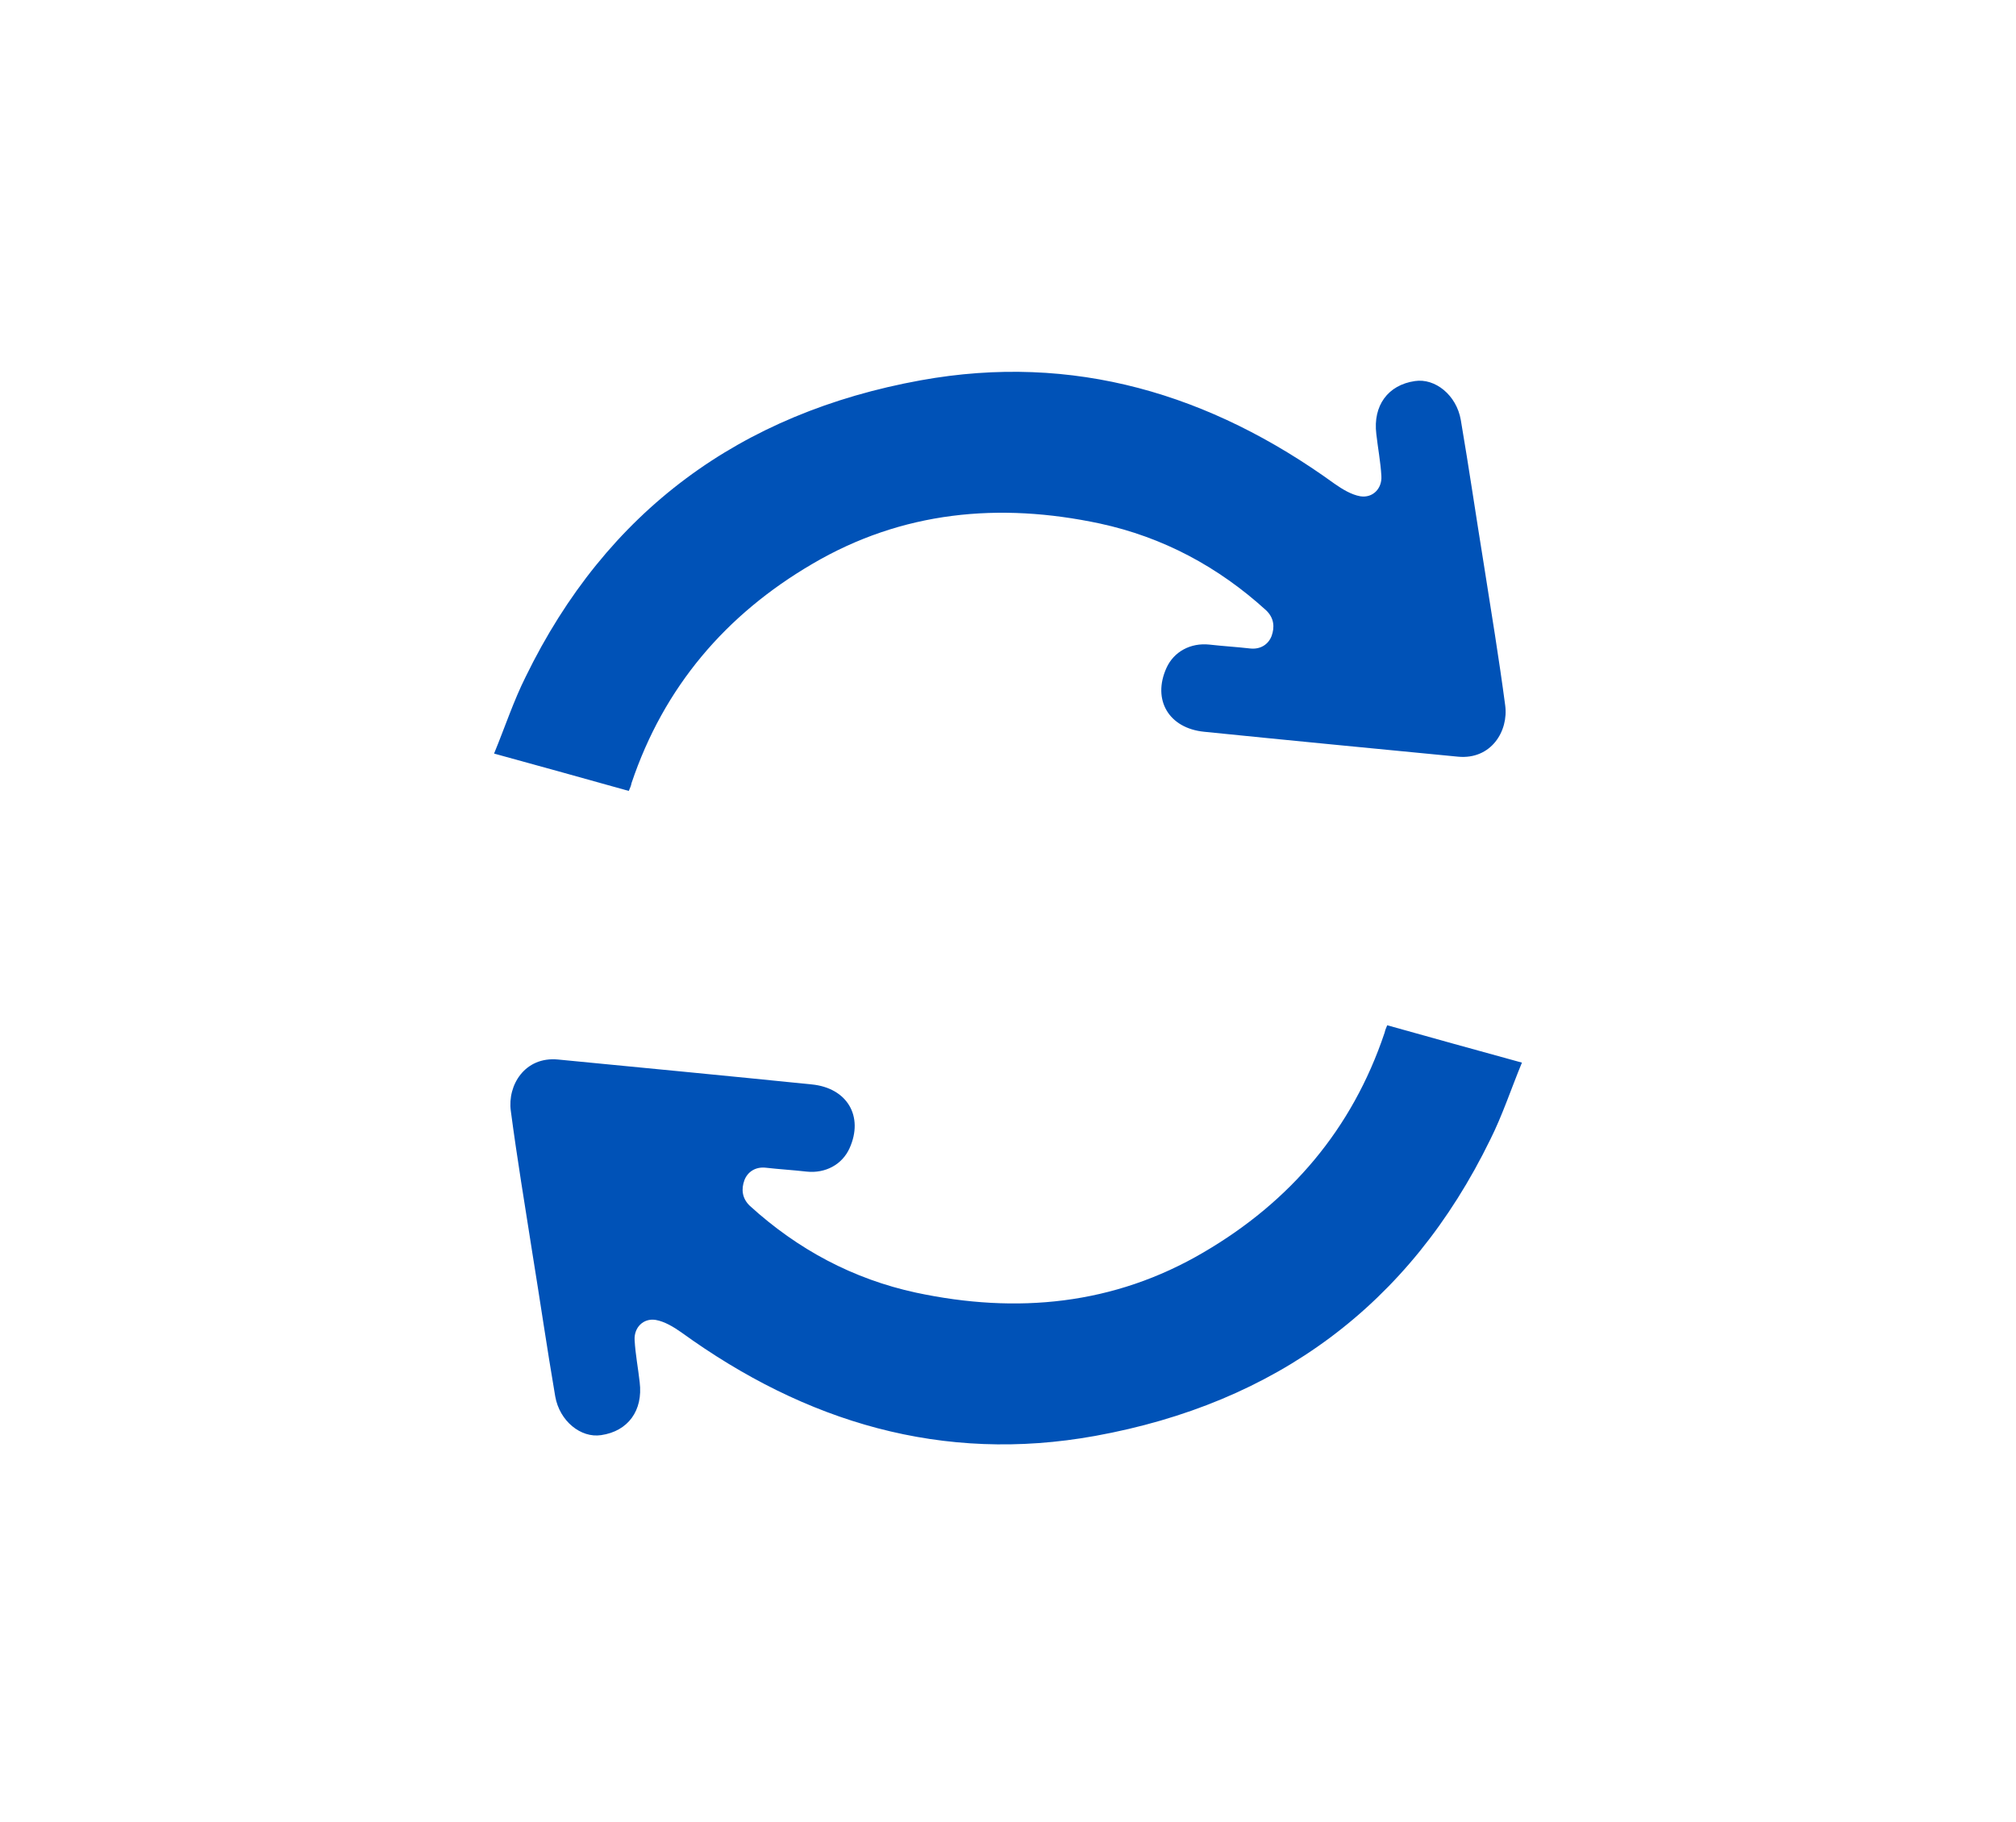 <?xml version="1.0" encoding="utf-8"?>
<!-- Generator: Adobe Illustrator 23.0.1, SVG Export Plug-In . SVG Version: 6.00 Build 0)  -->
<svg version="1.1" id="Calque_1" xmlns="http://www.w3.org/2000/svg" xmlns:xlink="http://www.w3.org/1999/xlink" x="0px" y="0px"
	 viewBox="0 0 51.78 46.81" style="enable-background:new 0 0 51.78 46.81;" xml:space="preserve">
<style type="text/css">
	.st0{fill:#0052B7;}
</style>
<path class="st0" d="M16.15,20.32c-1.14-0.32-2.26-0.63-3.46-0.96c0.28-0.68,0.5-1.35,0.81-1.97c2.08-4.27,5.52-6.78,10.15-7.62
	c3.92-0.71,7.44,0.35,10.63,2.66c0.2,0.14,0.43,0.28,0.66,0.32c0.32,0.05,0.56-0.2,0.54-0.52c-0.02-0.36-0.09-0.72-0.13-1.08
	c-0.09-0.73,0.3-1.26,0.99-1.36c0.52-0.08,1.07,0.36,1.18,1c0.21,1.23,0.39,2.47,0.59,3.7c0.19,1.21,0.39,2.42,0.55,3.63
	c0.09,0.66-0.36,1.4-1.21,1.32c-2.17-0.21-4.35-0.42-6.52-0.64c-0.91-0.09-1.34-0.82-0.97-1.64c0.19-0.42,0.62-0.65,1.1-0.6
	c0.35,0.04,0.7,0.06,1.05,0.1c0.27,0.03,0.47-0.11,0.55-0.32c0.08-0.22,0.07-0.46-0.14-0.66c-1.23-1.12-2.65-1.88-4.27-2.23
	c-2.58-0.55-5.08-0.32-7.39,1.04c-2.22,1.3-3.81,3.16-4.64,5.63C16.21,20.18,16.19,20.23,16.15,20.32z"/>
<path class="st0" d="M35.63,26.34c1.14,0.32,2.26,0.63,3.46,0.96c-0.28,0.68-0.5,1.35-0.81,1.97c-2.08,4.27-5.52,6.78-10.15,7.62
	c-3.92,0.71-7.44-0.35-10.63-2.66c-0.2-0.14-0.43-0.28-0.66-0.32c-0.32-0.05-0.56,0.2-0.54,0.52c0.02,0.36,0.09,0.72,0.13,1.08
	c0.09,0.73-0.3,1.26-0.99,1.36c-0.52,0.08-1.07-0.36-1.18-1c-0.21-1.23-0.39-2.47-0.59-3.7c-0.19-1.21-0.39-2.42-0.55-3.63
	c-0.09-0.66,0.36-1.4,1.21-1.32c2.17,0.21,4.35,0.42,6.52,0.64c0.91,0.09,1.34,0.82,0.97,1.64c-0.19,0.42-0.62,0.65-1.1,0.6
	c-0.35-0.04-0.7-0.06-1.05-0.1c-0.27-0.03-0.47,0.11-0.55,0.32c-0.08,0.22-0.07,0.46,0.14,0.66c1.23,1.12,2.65,1.88,4.27,2.23
	c2.58,0.55,5.08,0.32,7.39-1.04c2.22-1.3,3.81-3.16,4.64-5.63C35.57,26.49,35.59,26.43,35.63,26.34z"/>
</svg>
